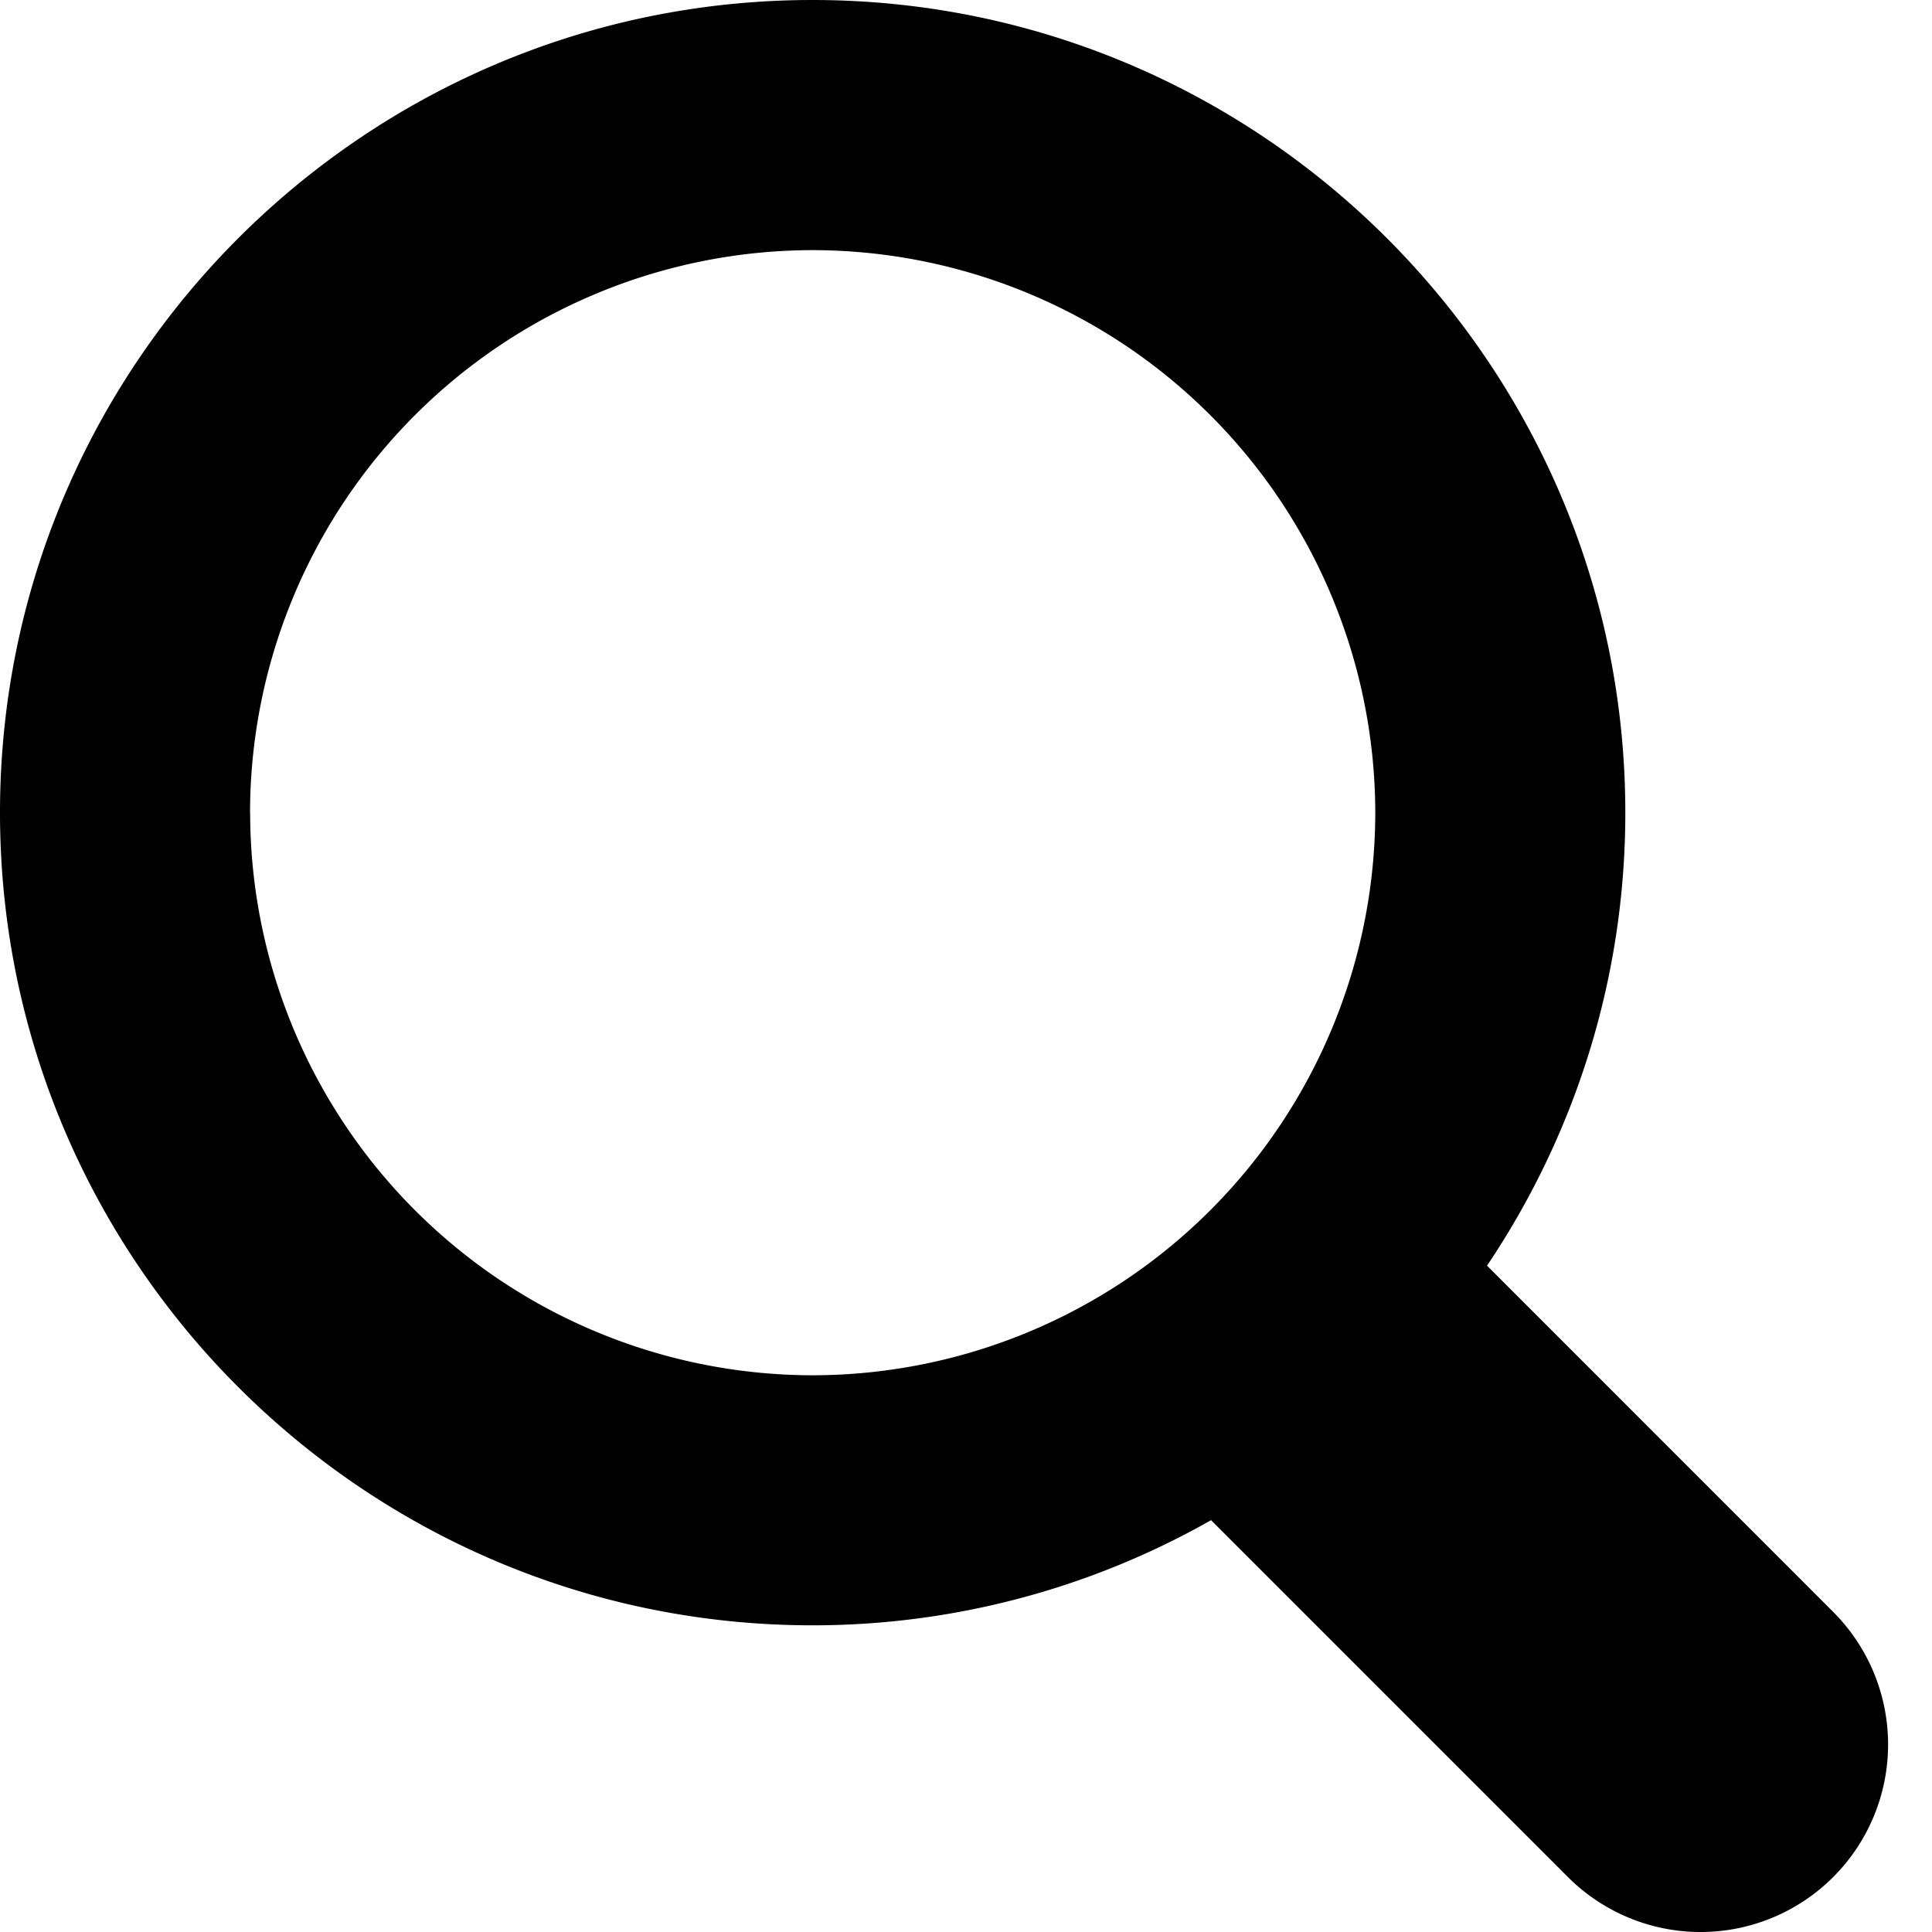 <svg width="19" height="19" viewBox="0 0 19 19" xmlns="http://www.w3.org/2000/svg">
    <path d="M2.46 7.992a5.538 5.538 0 0 0 5.531 5.533 5.54 5.54 0 0 0 5.534-5.533A5.54 5.54 0 0 0 7.991 2.46a5.539 5.539 0 0 0-5.532 5.533zm9.45 6.958a7.935 7.935 0 0 1-3.919 1.034C3.584 15.984 0 12.4 0 7.992S3.584 0 7.991 0s7.993 3.585 7.993 7.992c0 1.648-.504 3.181-1.36 4.455l3.404 3.405a1.844 1.844 0 0 1-2.608 2.608l-3.51-3.51z"/>
</svg>
